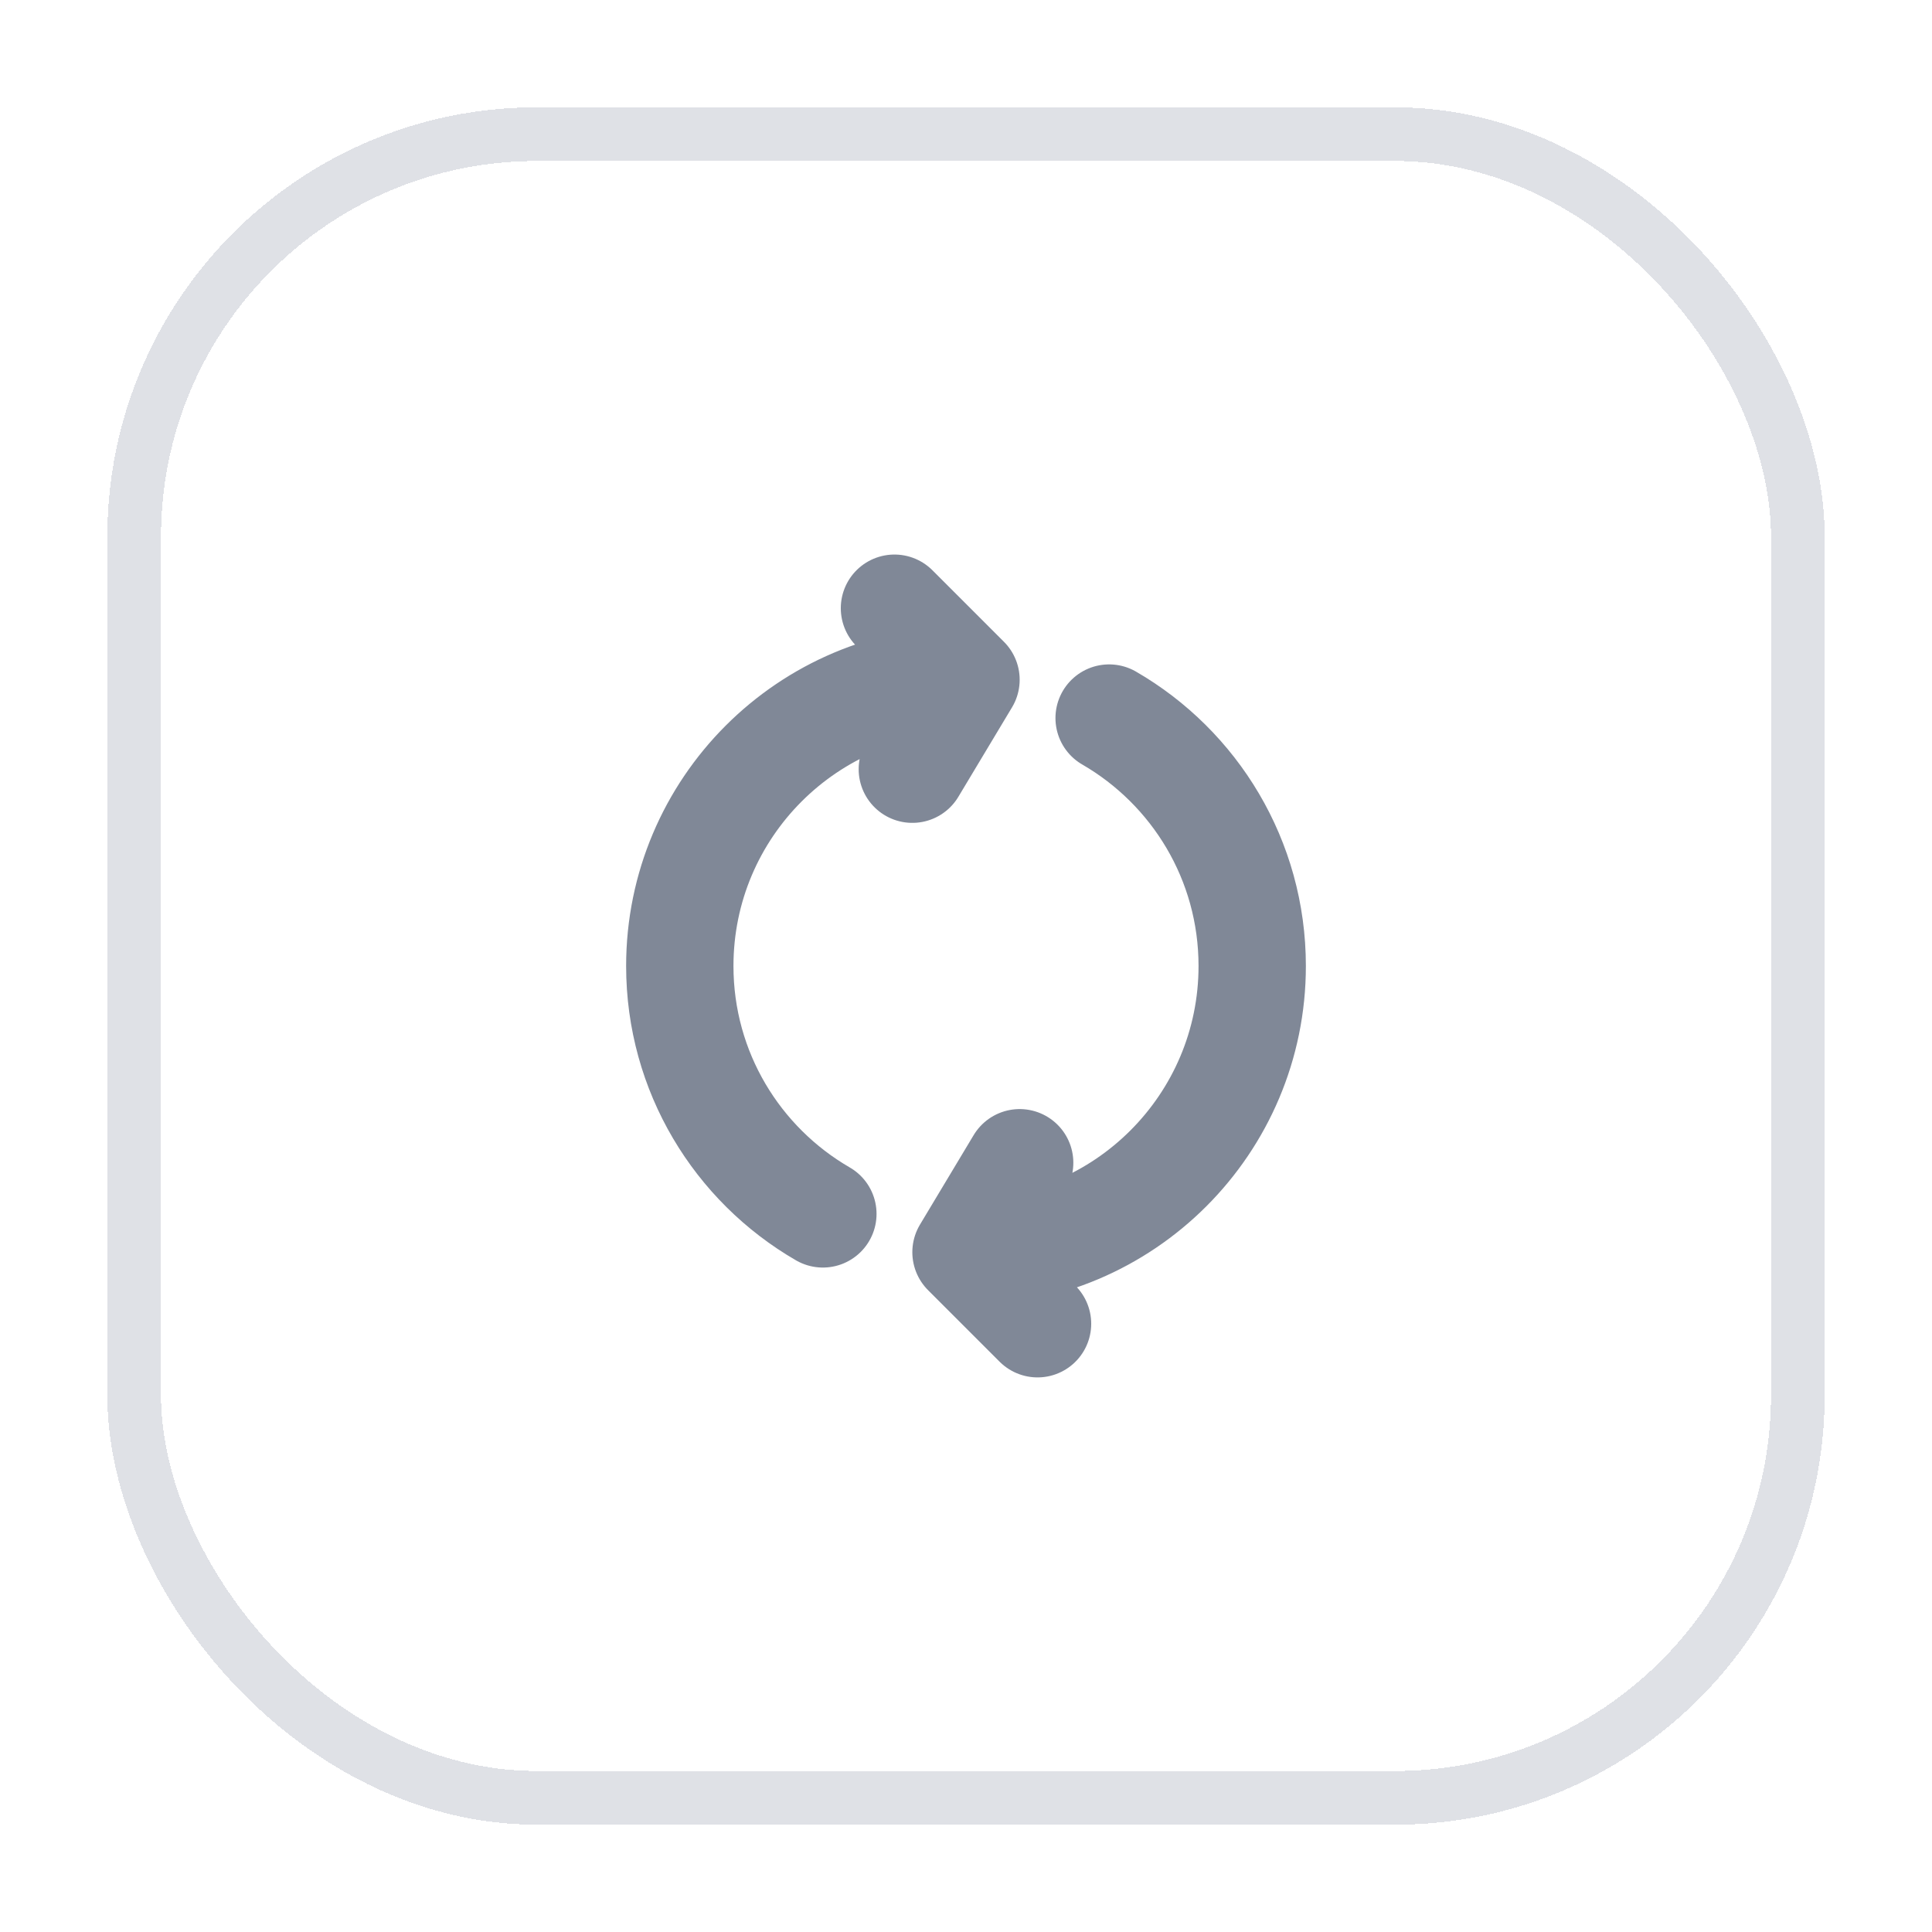 <svg width="36" height="36" viewBox="0 0 36 36" fill="none" xmlns="http://www.w3.org/2000/svg">
<g filter="url(#filter0_d_186_7660)">
<rect x="2" y="1" width="32" height="32" rx="8" fill="white" shape-rendering="crispEdges"/>
<rect x="2.5" y="1.5" width="31" height="31" rx="7.5" stroke="#DFE1E6" shape-rendering="crispEdges"/>
<path d="M18 11.666C15.055 11.666 12.667 14.054 12.667 17C12.667 18.974 13.739 20.697 15.333 21.619M18 11.666L16.667 10.333M18 11.666L17 13.333M18 22.333C20.946 22.333 23.333 19.945 23.333 17C23.333 15.026 22.261 13.302 20.667 12.38M18 22.333L19.333 23.666M18 22.333L19 20.666" stroke="#808897" stroke-width="2" stroke-linecap="round" stroke-linejoin="round"/>
</g>
<defs>
<filter id="filter0_d_186_7660" x="0" y="0" width="36" height="36" filterUnits="userSpaceOnUse" color-interpolation-filters="sRGB">
<feFlood flood-opacity="0" result="BackgroundImageFix"/>
<feColorMatrix in="SourceAlpha" type="matrix" values="0 0 0 0 0 0 0 0 0 0 0 0 0 0 0 0 0 0 127 0" result="hardAlpha"/>
<feOffset dy="1"/>
<feGaussianBlur stdDeviation="1"/>
<feComposite in2="hardAlpha" operator="out"/>
<feColorMatrix type="matrix" values="0 0 0 0 0.051 0 0 0 0 0.051 0 0 0 0 0.071 0 0 0 0.06 0"/>
<feBlend mode="normal" in2="BackgroundImageFix" result="effect1_dropShadow_186_7660"/>
<feBlend mode="normal" in="SourceGraphic" in2="effect1_dropShadow_186_7660" result="shape"/>
</filter>
</defs>
</svg>
